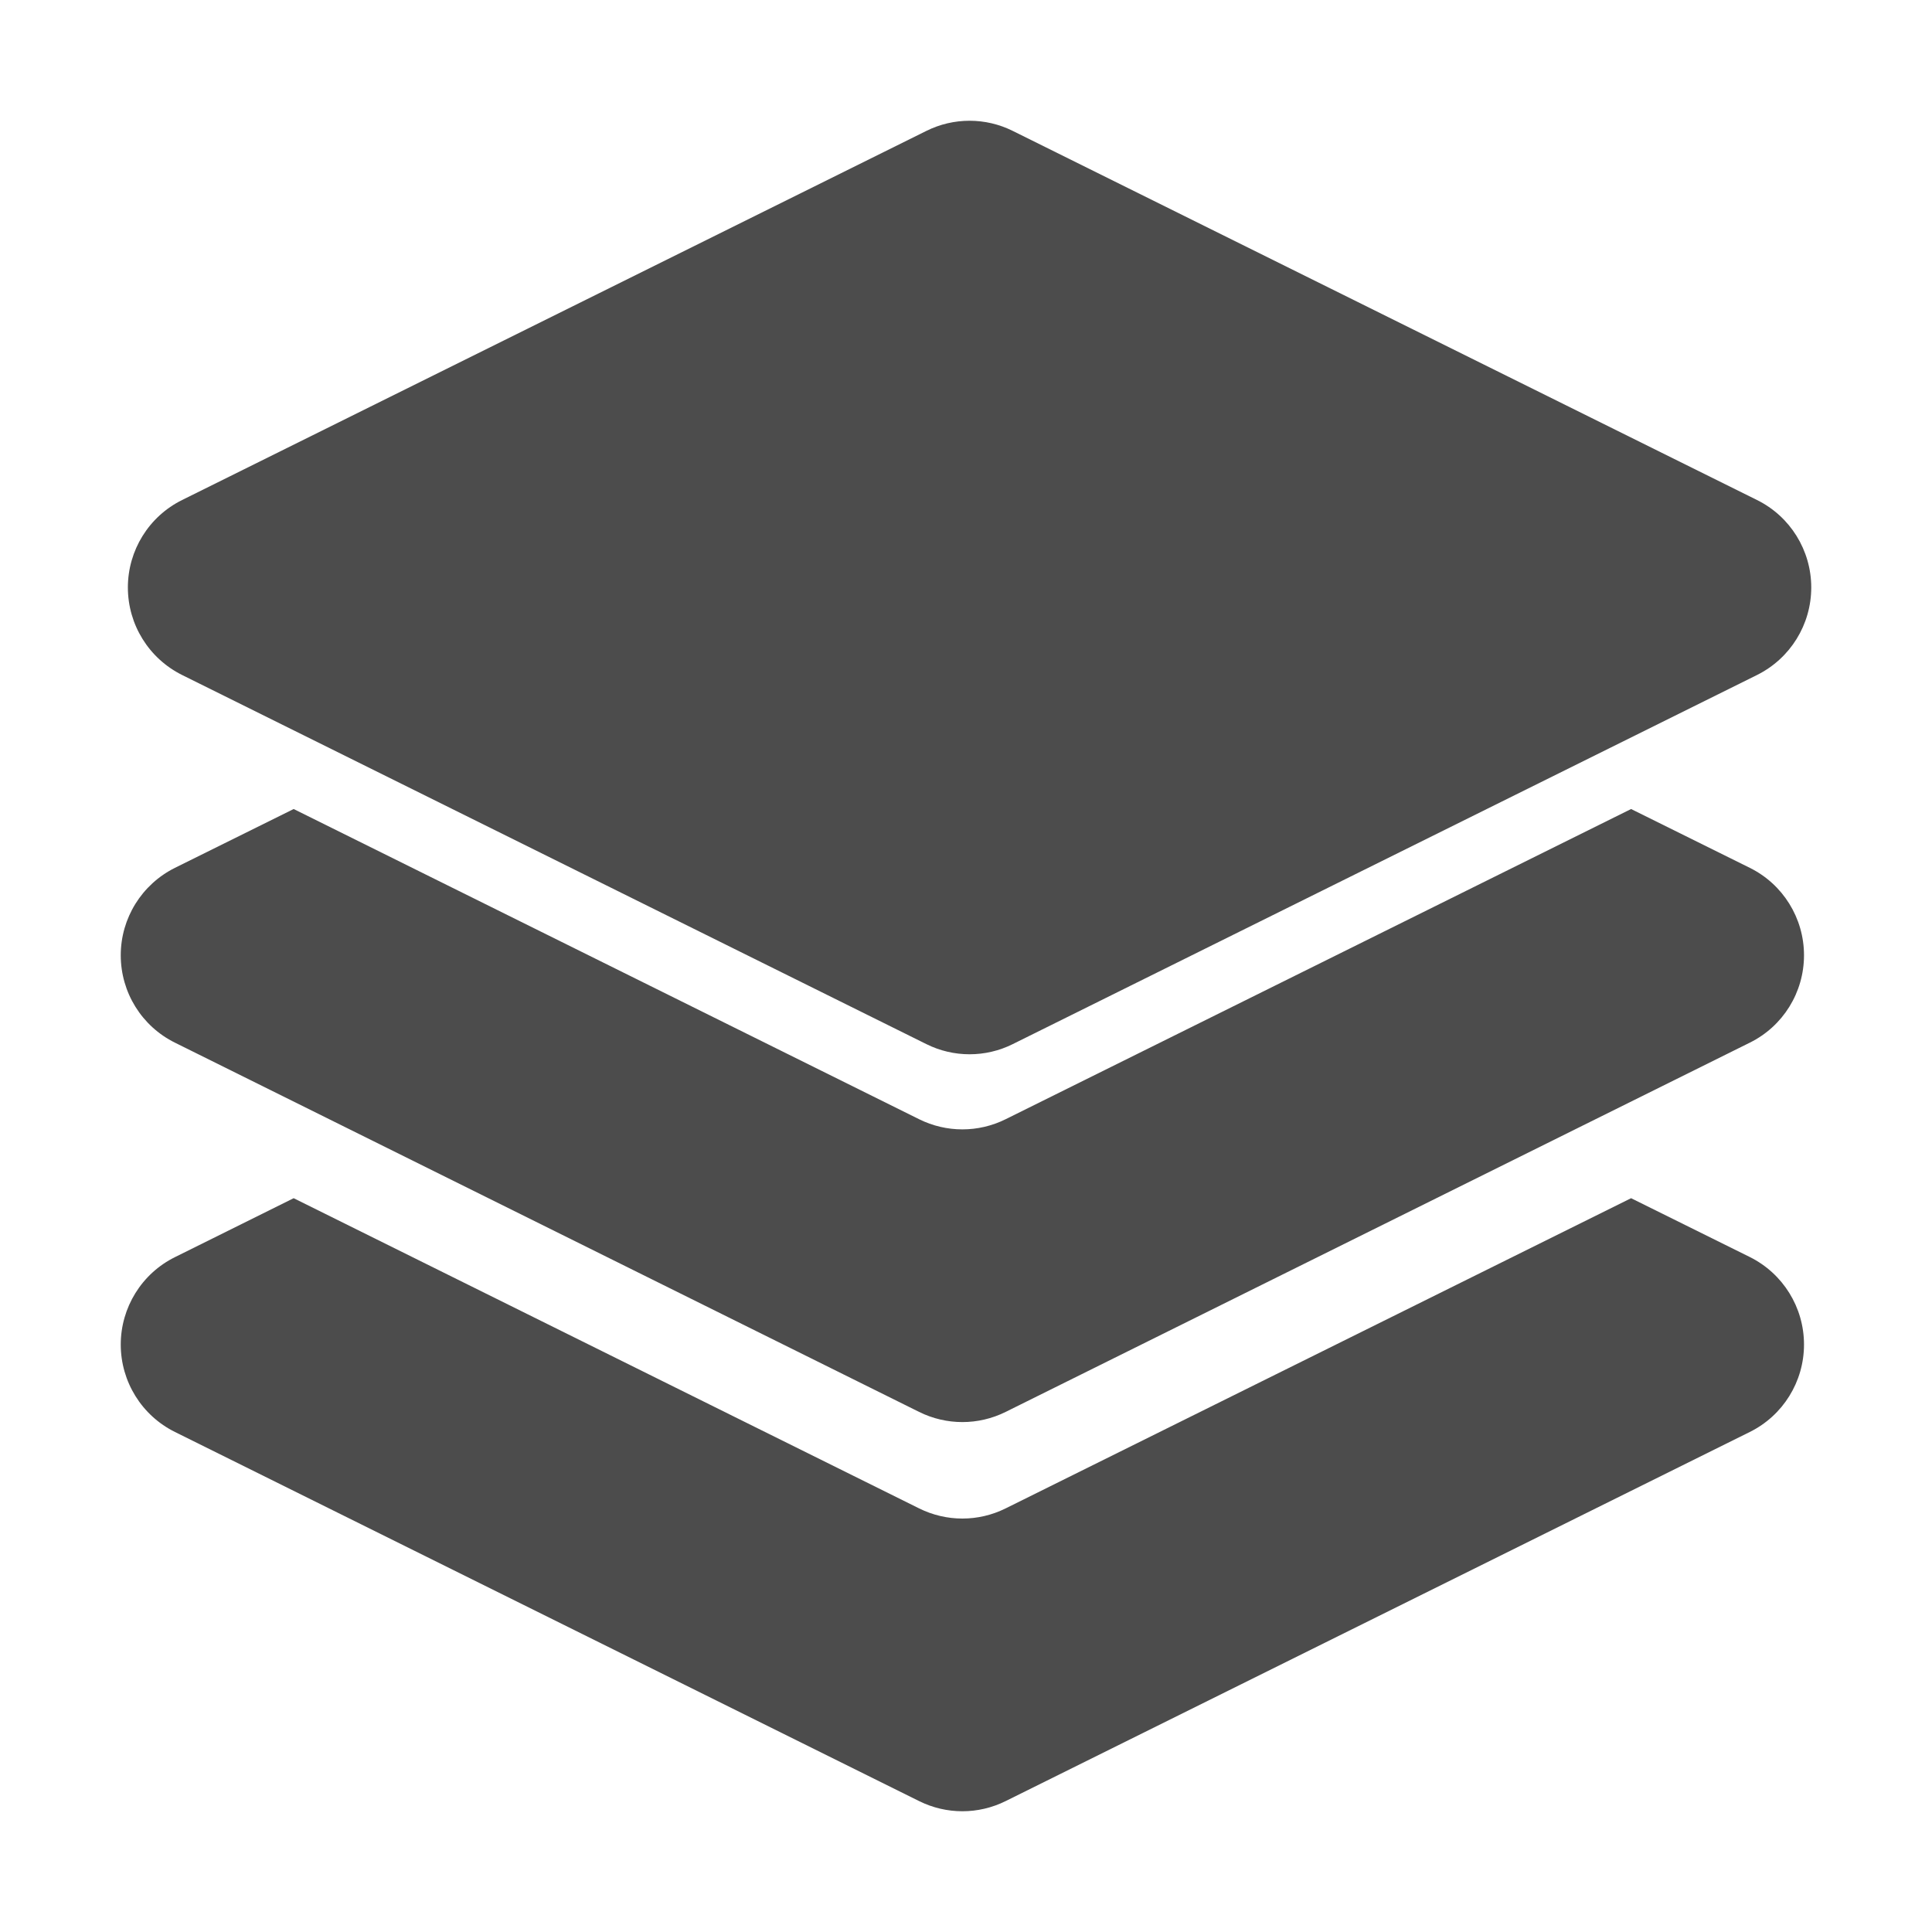 <?xml version="1.0" encoding="UTF-8"?>
<svg width="16px" height="16px" viewBox="0 0 16 16" version="1.1" xmlns="http://www.w3.org/2000/svg" xmlns:xlink="http://www.w3.org/1999/xlink">
    <title>ICON / action /combine</title>
    <g id="ICON-/-action-/combine" stroke="none" stroke-width="1" fill="none" fill-rule="evenodd" fill-opacity="0.7">
        <path d="M8.387,1.084 L14.551,4.141 C14.826,4.277 15,4.558 15,4.865 C15,5.173 14.826,5.453 14.551,5.59 L8.387,8.647 C8.162,8.759 7.897,8.759 7.672,8.647 L1.508,5.59 C1.233,5.453 1.059,5.173 1.059,4.865 C1.059,4.558 1.233,4.277 1.508,4.141 L7.672,1.084 C7.897,0.972 8.162,0.972 8.387,1.084 Z M13.508,6.7 L14.491,7.187 C14.766,7.323 14.94,7.604 14.94,7.911 C14.94,8.219 14.766,8.499 14.491,8.635 L8.328,11.693 C8.102,11.805 7.838,11.805 7.612,11.693 L1.449,8.635 C1.174,8.499 1,8.219 1,7.911 C1,7.604 1.174,7.324 1.449,7.187 L2.432,6.7 L7.612,9.269 C7.838,9.381 8.102,9.381 8.328,9.269 L13.508,6.7 L13.508,6.7 Z M13.508,9.923 L14.491,10.41 C14.766,10.547 14.94,10.827 14.94,11.135 C14.94,11.442 14.766,11.723 14.491,11.859 L8.328,14.916 C8.102,15.028 7.838,15.028 7.612,14.916 L1.449,11.859 C1.174,11.723 1,11.442 1,11.135 C1,10.828 1.174,10.547 1.449,10.411 L2.432,9.923 L7.612,12.492 C7.838,12.604 8.102,12.604 8.328,12.492 L13.508,9.923 L13.508,9.923 Z" id="形状" fill="#000000"></path>
    </g>
</svg>